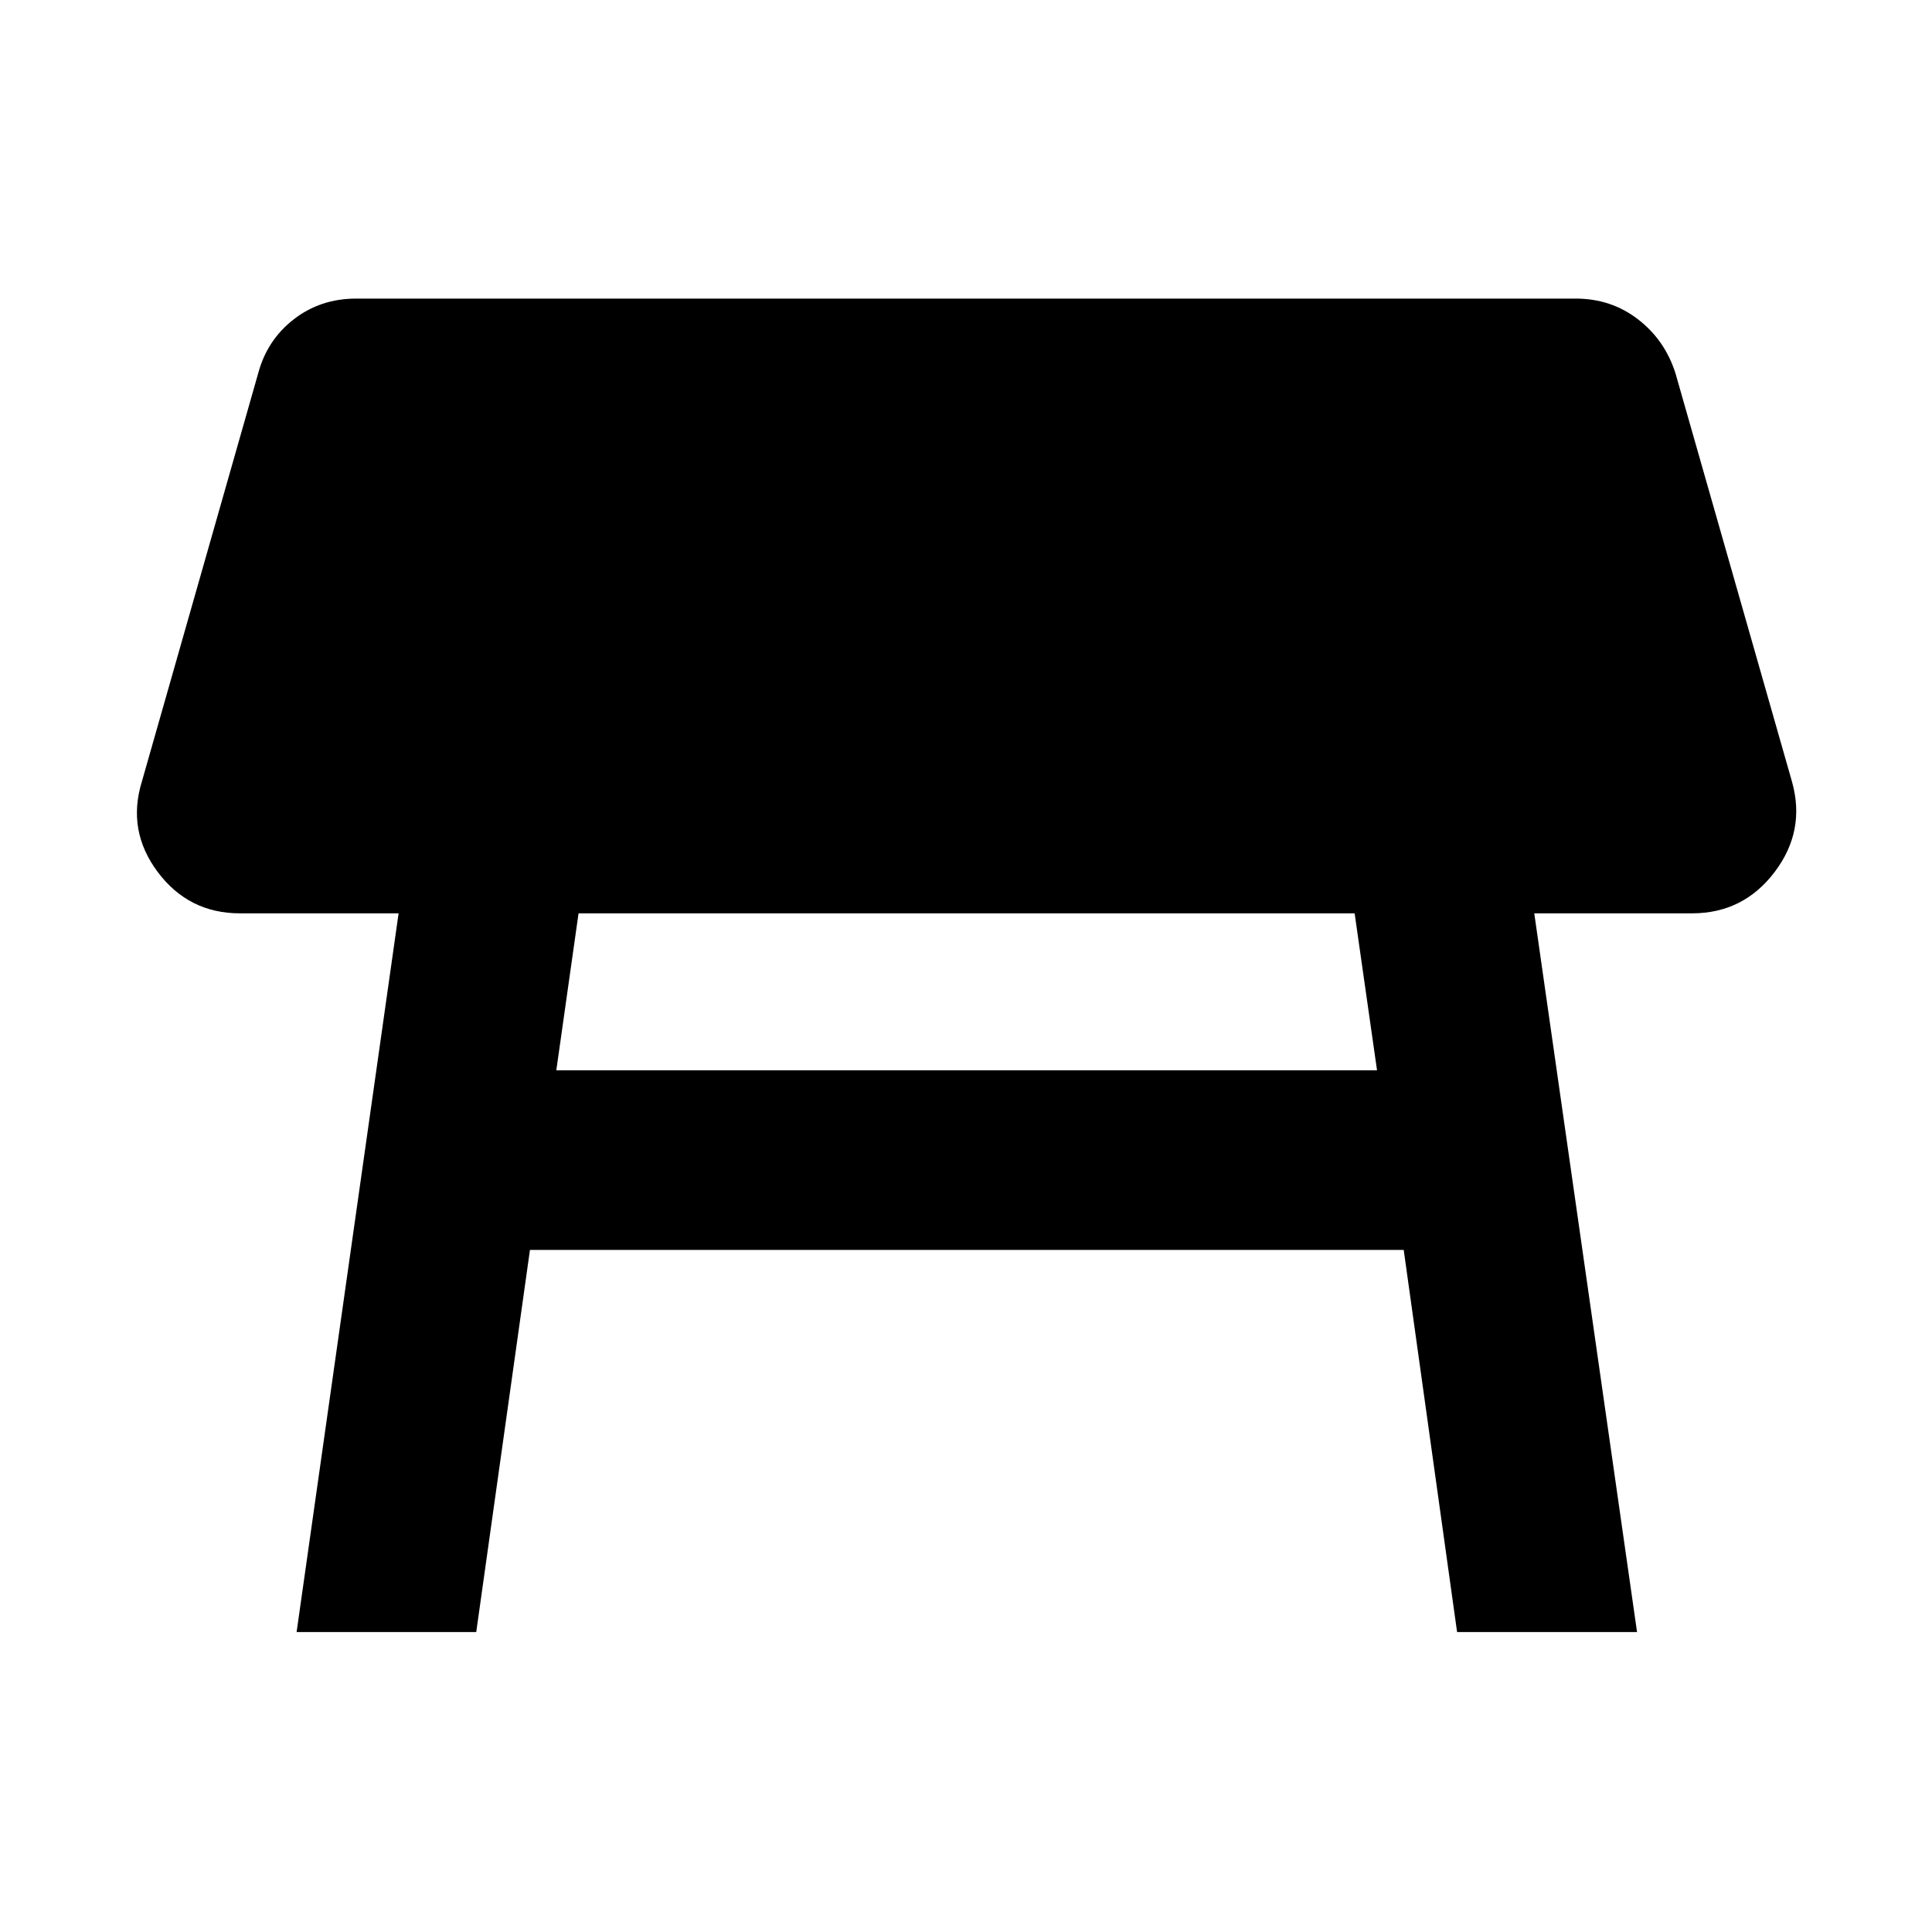 <svg xmlns="http://www.w3.org/2000/svg" height="40" viewBox="0 -960 960 960" width="40"><path d="M673.11-506.17H287.48l-11.05 78h407.81l-11.13-78ZM147.38-149.04l50.68-357.13H119.2q-25.43 0-40.82-20.53-15.38-20.54-7.9-44.89l57.8-202.87q4.41-16.55 17.67-26.86 13.27-10.31 31.05-10.31h606q17.54 0 30.93 10.31 13.38 10.31 18.62 26.86l57.88 202.87q6.89 24.43-8.65 44.93-15.55 20.49-40.98 20.49h-78.43l51.07 357.13h-89.42L697.5-338.91H263.33l-26.69 189.87h-89.26Z"/></svg>